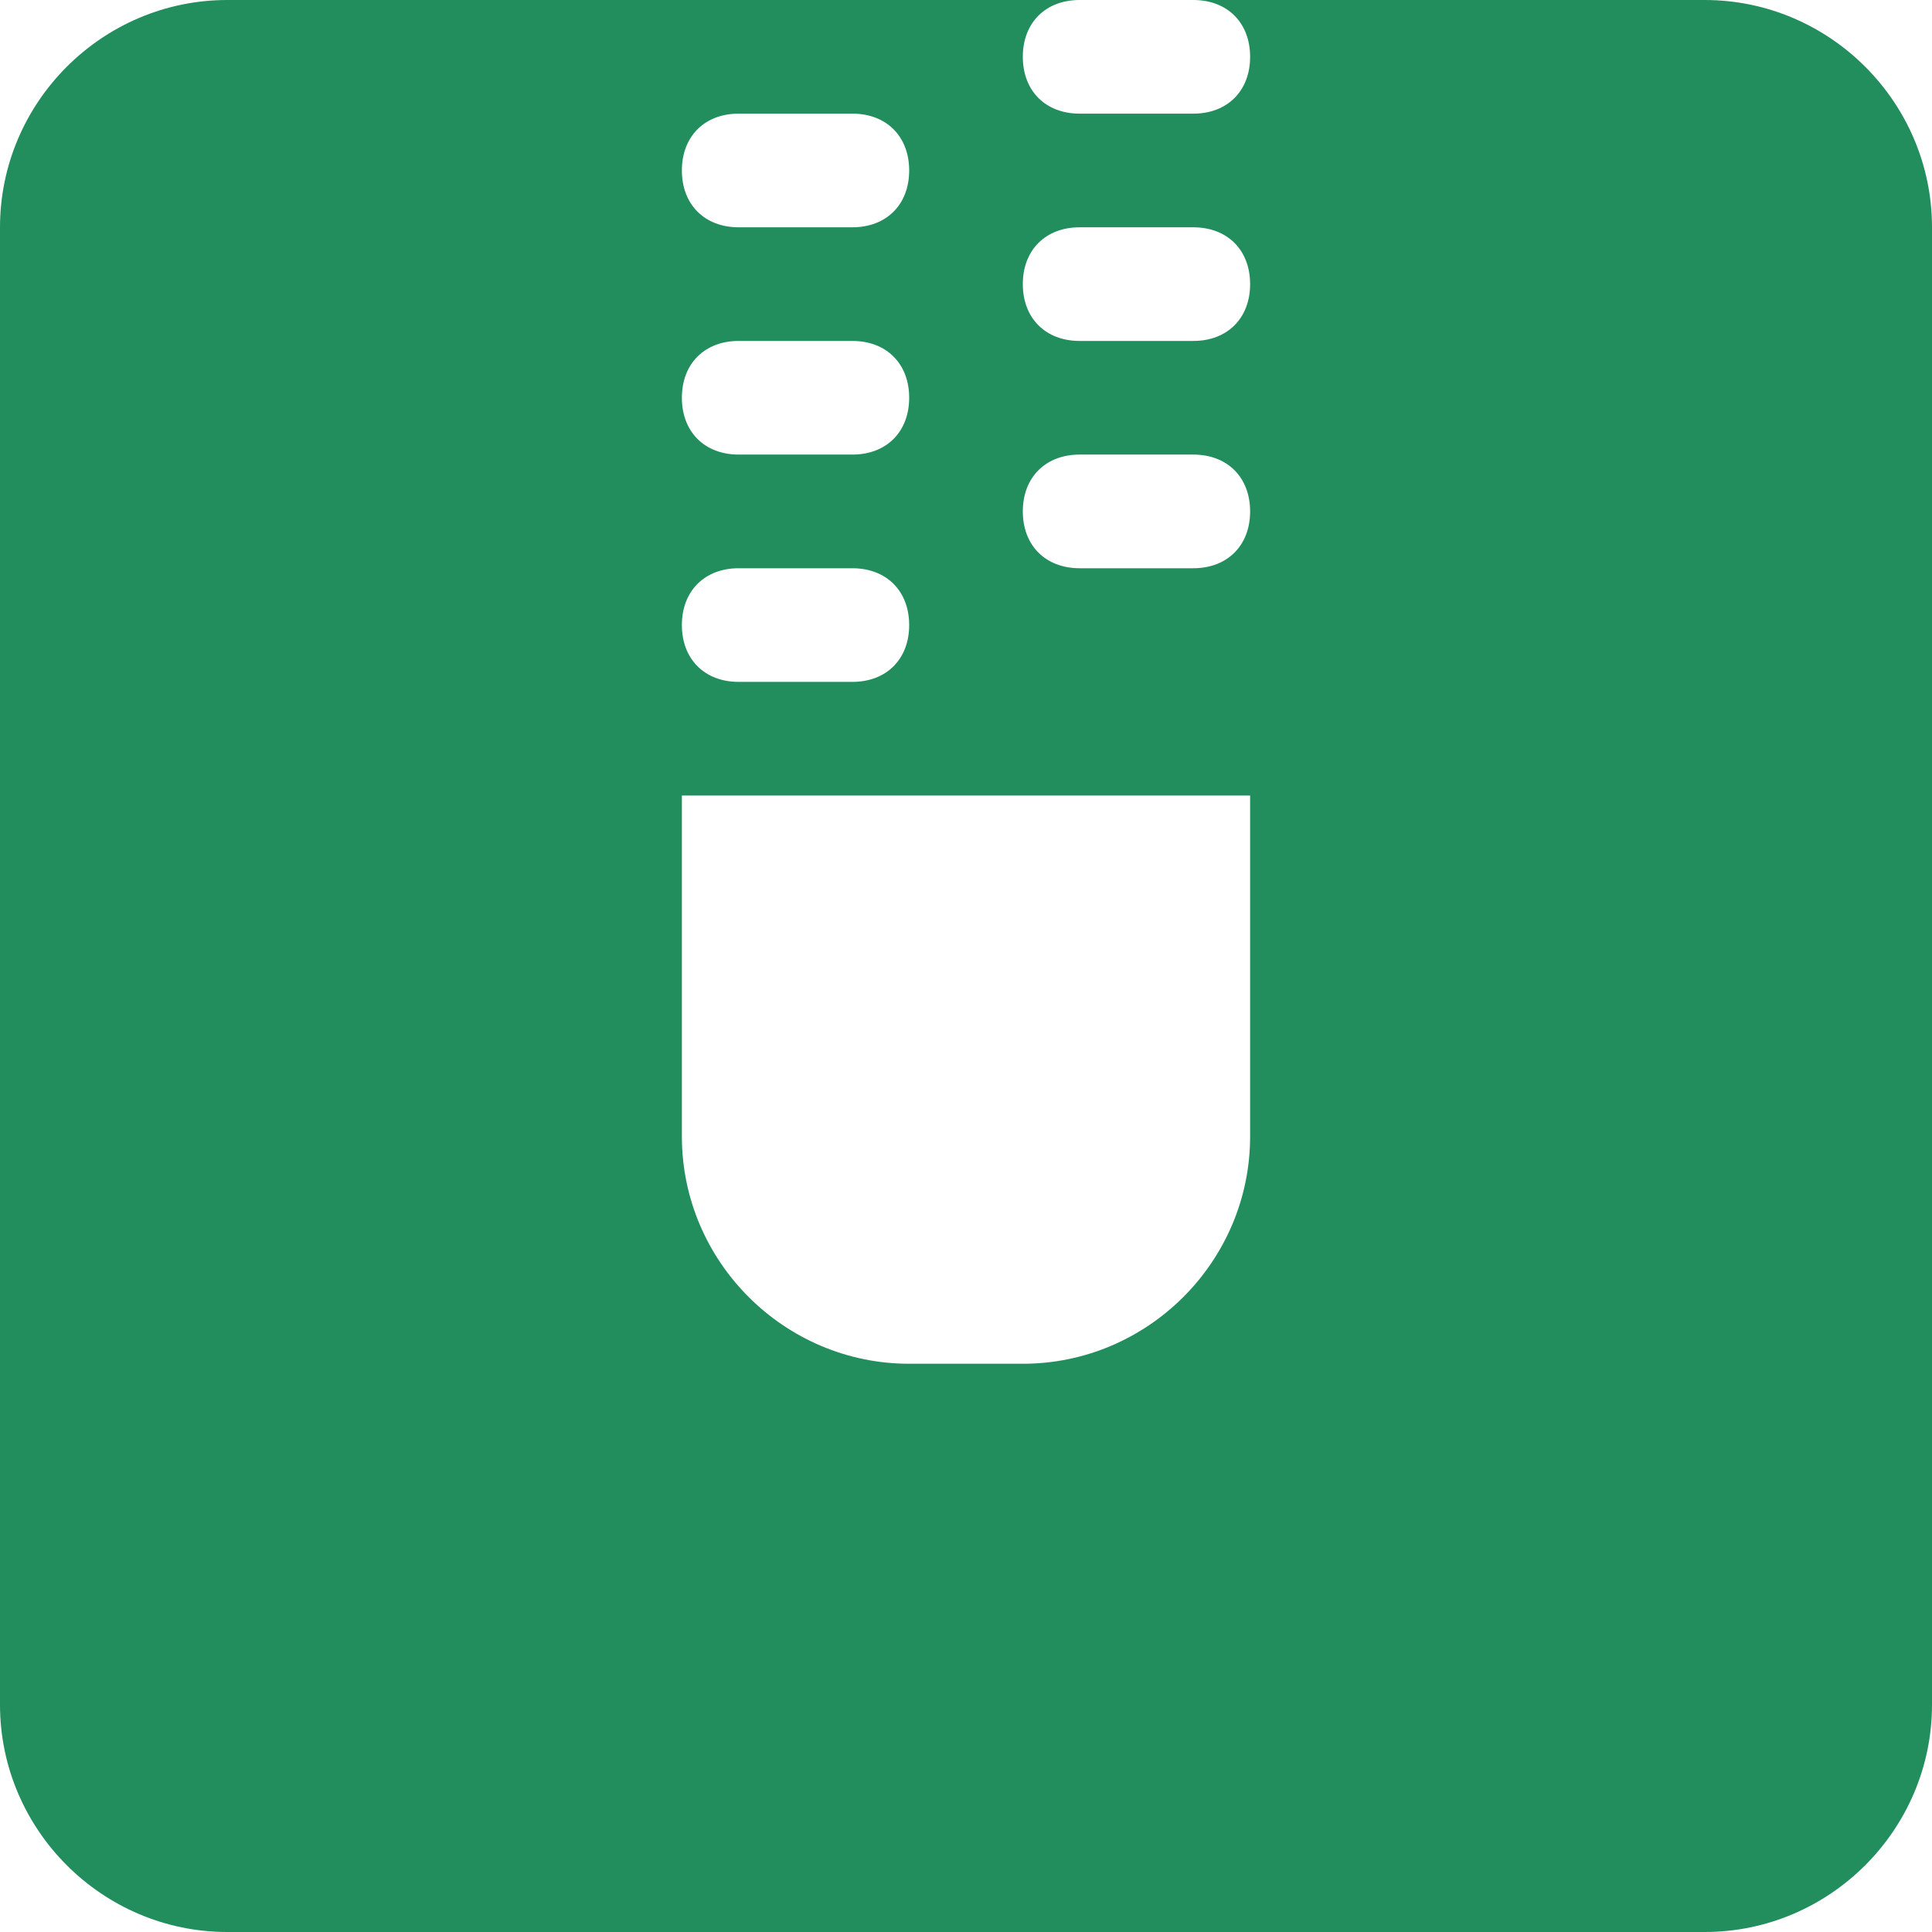 <svg width="100" height="100" viewBox="0 0 100 100" fill="none" xmlns="http://www.w3.org/2000/svg">
<path d="M88.235 0H61.765C63.529 0 64.706 1.176 64.706 2.941C64.706 4.706 63.529 5.882 61.765 5.882H55.882C54.118 5.882 52.941 4.706 52.941 2.941C52.941 1.176 54.118 0 55.882 0H11.765C5.294 0 0 5.294 0 11.765V88.235C0 94.706 5.294 100 11.765 100H88.235C94.706 100 100 94.706 100 88.235V11.765C100 5.294 94.706 0 88.235 0ZM38.235 5.882H44.118C45.882 5.882 47.059 7.059 47.059 8.824C47.059 10.588 45.882 11.765 44.118 11.765H38.235C36.471 11.765 35.294 10.588 35.294 8.824C35.294 7.059 36.471 5.882 38.235 5.882ZM38.235 17.647H44.118C45.882 17.647 47.059 18.823 47.059 20.588C47.059 22.353 45.882 23.529 44.118 23.529H38.235C36.471 23.529 35.294 22.353 35.294 20.588C35.294 18.823 36.471 17.647 38.235 17.647ZM38.235 29.412H44.118C45.882 29.412 47.059 30.588 47.059 32.353C47.059 34.118 45.882 35.294 44.118 35.294H38.235C36.471 35.294 35.294 34.118 35.294 32.353C35.294 30.588 36.471 29.412 38.235 29.412ZM64.706 58.824C64.706 65.294 59.412 70.588 52.941 70.588H47.059C40.588 70.588 35.294 65.294 35.294 58.824V41.176H64.706V58.824ZM61.765 29.412H55.882C54.118 29.412 52.941 28.235 52.941 26.471C52.941 24.706 54.118 23.529 55.882 23.529H61.765C63.529 23.529 64.706 24.706 64.706 26.471C64.706 28.235 63.529 29.412 61.765 29.412ZM61.765 17.647H55.882C54.118 17.647 52.941 16.471 52.941 14.706C52.941 12.941 54.118 11.765 55.882 11.765H61.765C63.529 11.765 64.706 12.941 64.706 14.706C64.706 16.471 63.529 17.647 61.765 17.647Z" fill="#228E5D"/>
</svg>
